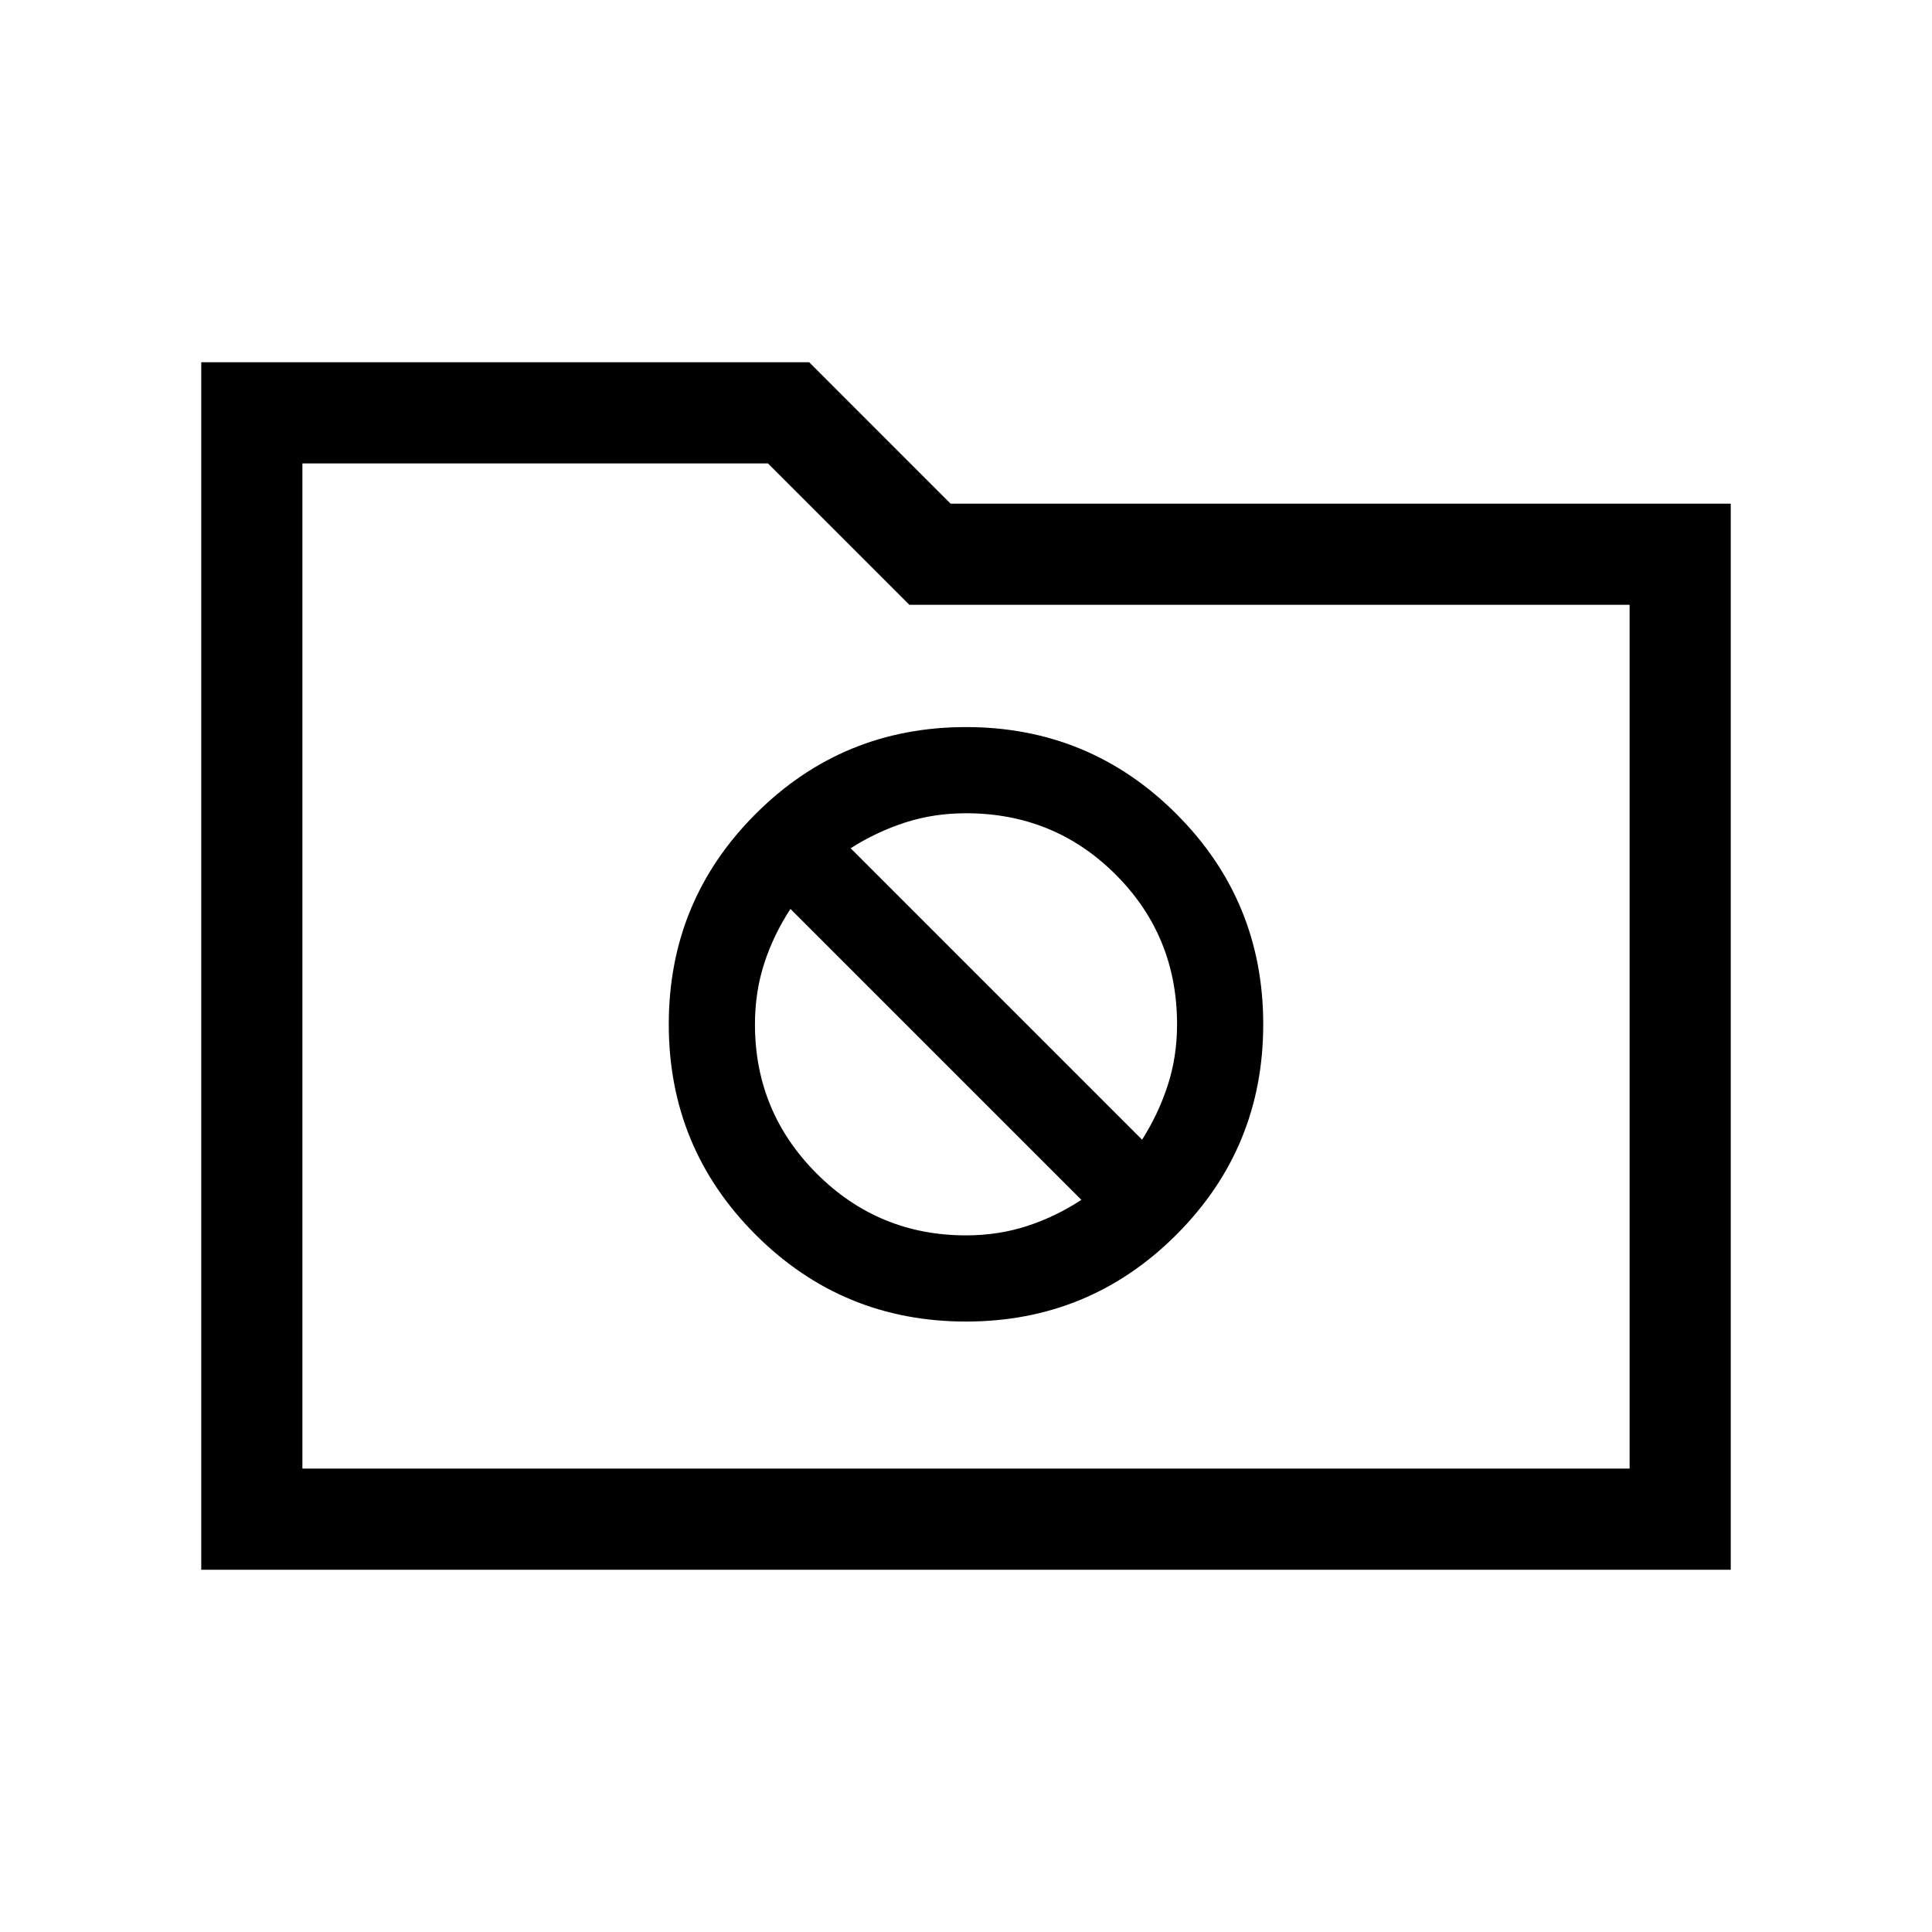 <svg xmlns="http://www.w3.org/2000/svg" height="40" viewBox="0 -960 960 960" width="40"><path d="M100-180v-600h302.08l70.25 70.26H860V-180H100Zm50.26-50.26h659.48v-429.23H451.85l-70.26-70.25H150.26v499.48Zm0 0v-499.48 499.48ZM480-303.33q61.38 0 104.54-43.16 43.15-43.15 43.15-104.54 0-61.38-43.15-104.53-43.16-43.16-104.54-43.16-61.38 0-104.54 43.16-43.15 43.15-43.15 104.53 0 61.39 43.15 104.54 43.16 43.16 104.54 43.16Zm-57.33-235.18q12.84-8.16 27.07-12.77 14.23-4.62 30.26-4.62 43.9 0 74.38 30.49 30.49 30.49 30.49 74.38 0 16.03-4.61 30.26-4.62 14.23-12.77 27.08L422.67-538.51ZM480-346.15q-43.49 0-74.18-30.7-30.69-30.69-30.69-74.18 0-16.02 4.61-30.25 4.62-14.23 13.03-27.08L537.33-363.8q-12.84 8.41-27.07 13.03-14.23 4.62-30.26 4.62Z"/></svg>